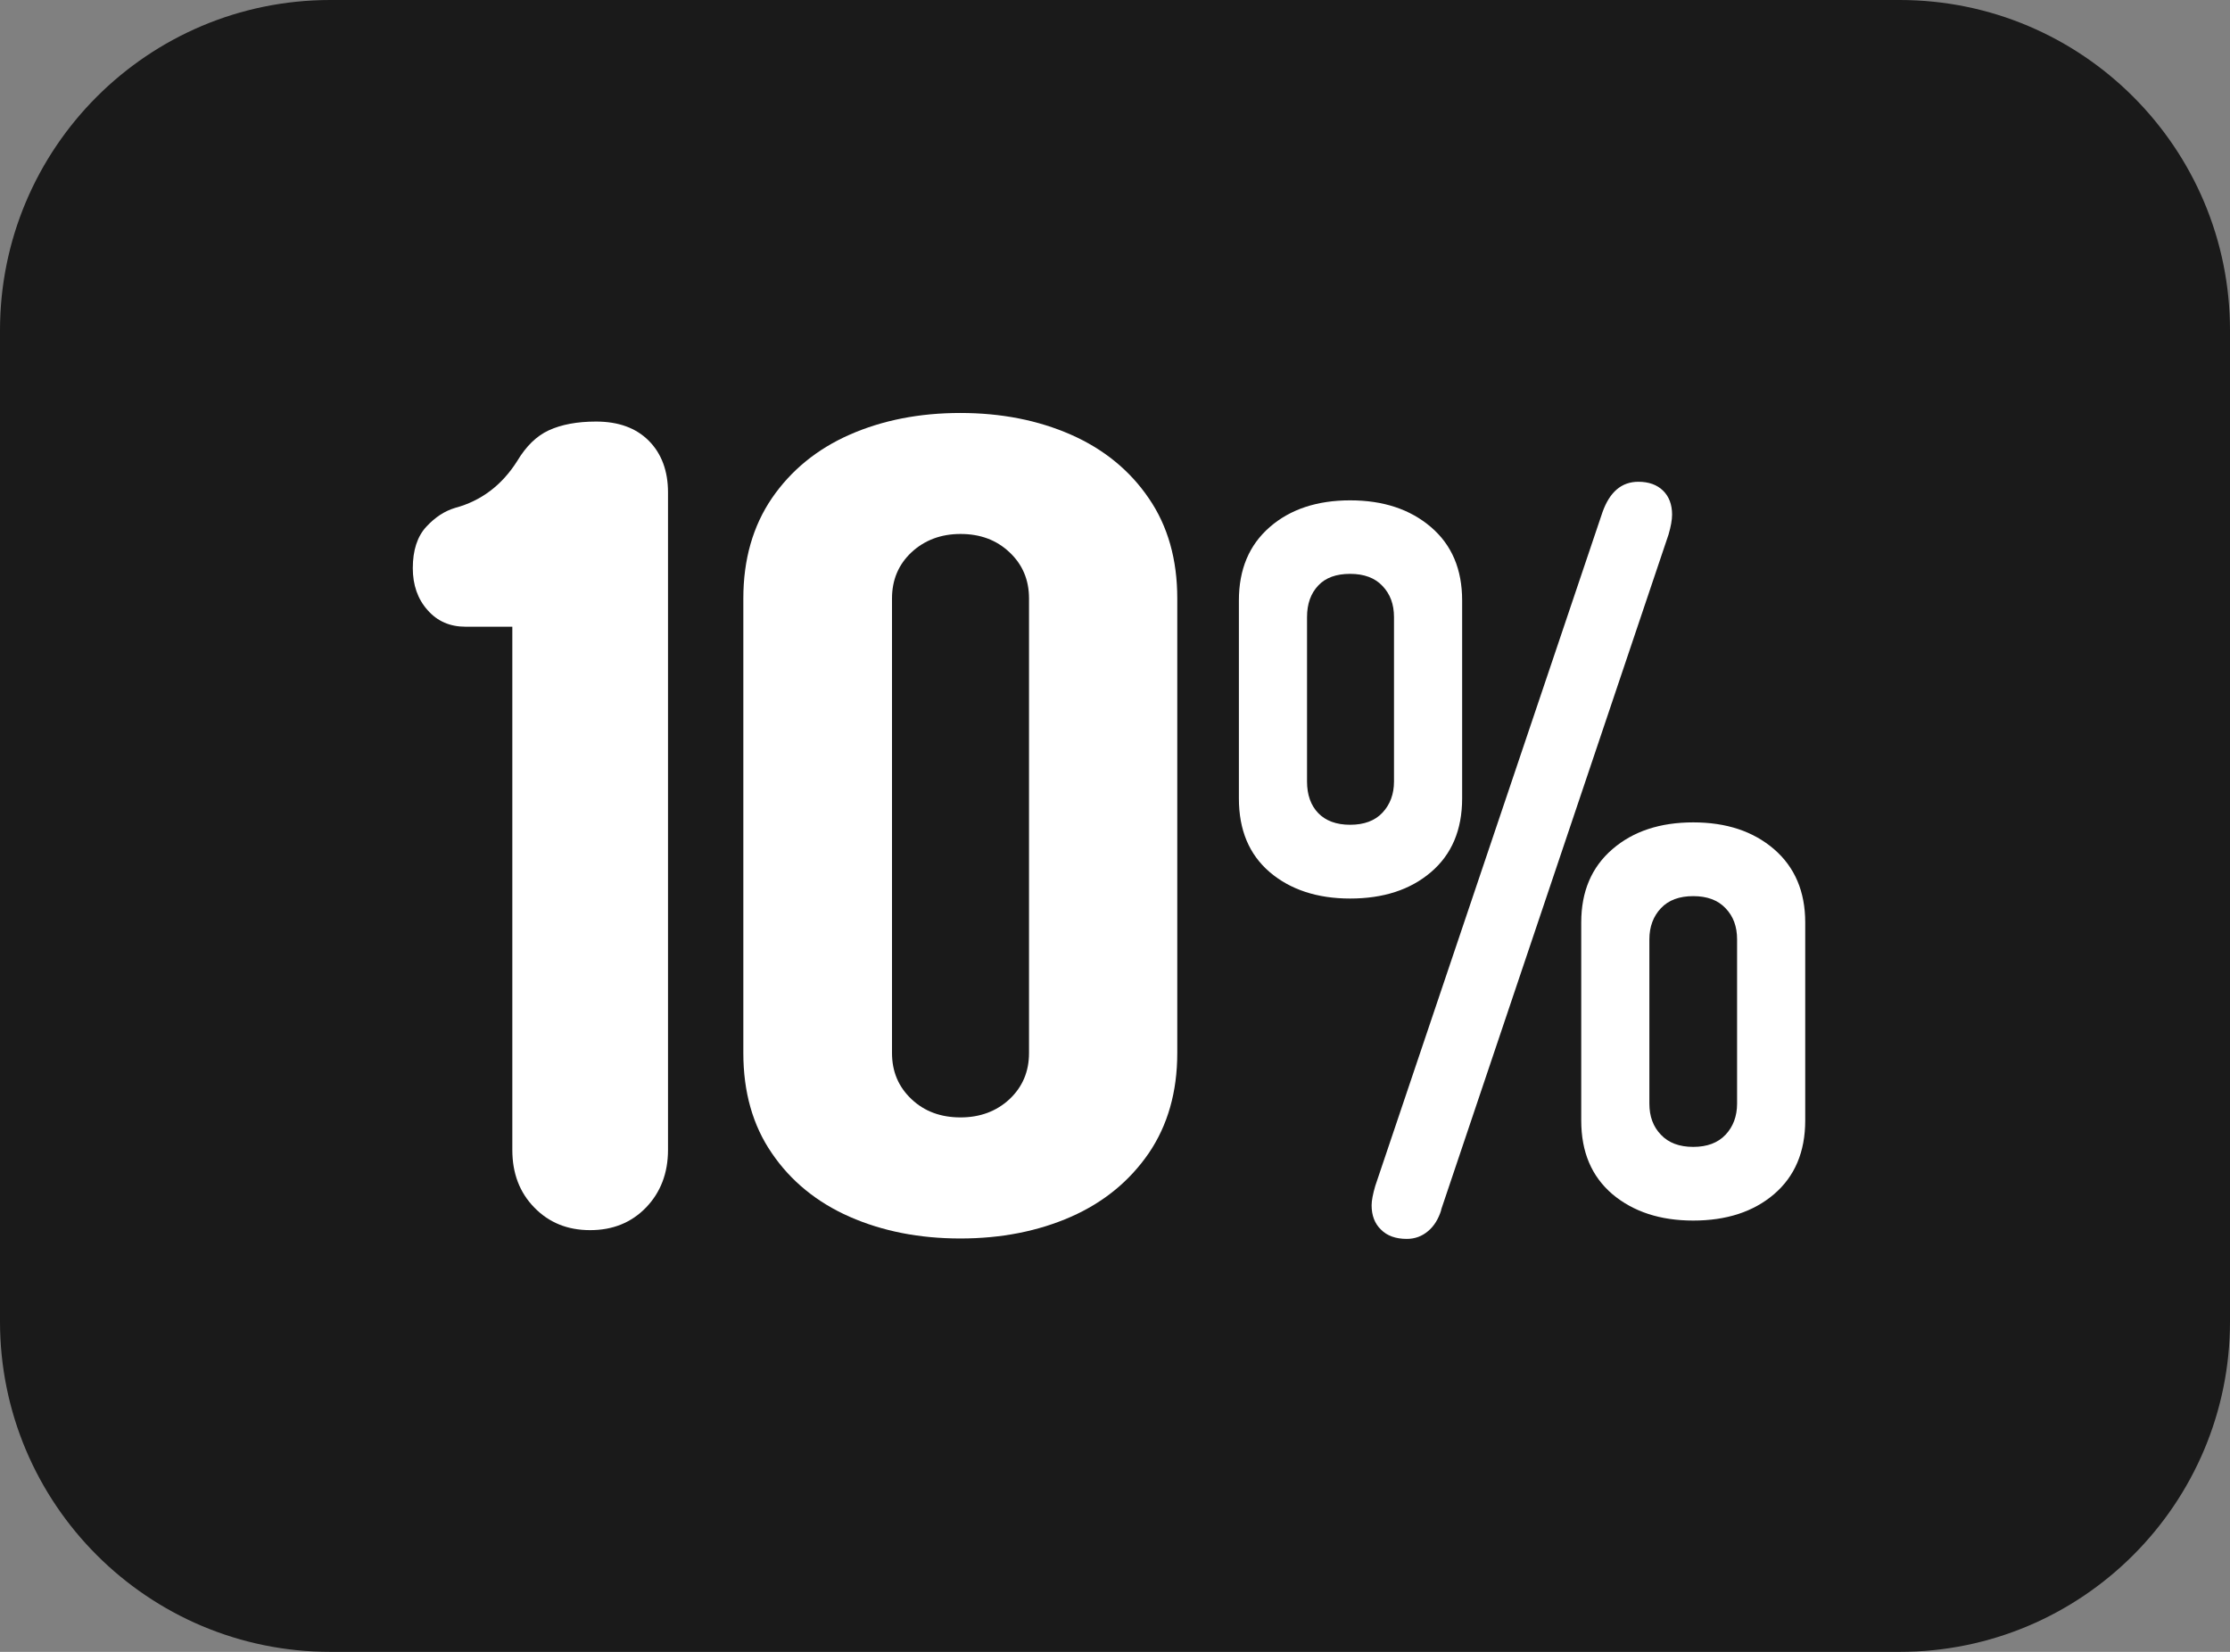 <svg width="27" height="20" viewBox="0 0 27 20" fill="none" xmlns="http://www.w3.org/2000/svg">
<rect x="0" y="0" width="27" height="20" fill="#808080" stroke="none"/>
<path d="M0 4C0 1.791 1.791 0 4 0H23C25.209 0 27 1.791 27 4V16C27 18.209 25.209 20 23 20H4C1.791 20 0 18.209 0 16V4Z" fill="black" fill-opacity="0.8"/>
<g clip-path="url(#clip0_930_11296)">
<path d="M8.088 13.922C8.088 14.204 7.998 14.437 7.822 14.62C7.643 14.804 7.419 14.894 7.145 14.894C6.872 14.894 6.648 14.804 6.469 14.62C6.29 14.437 6.203 14.204 6.203 13.922V7.588H5.637C5.448 7.588 5.295 7.522 5.177 7.387C5.058 7.254 4.998 7.084 4.998 6.879C4.998 6.662 5.053 6.495 5.161 6.378C5.269 6.261 5.384 6.187 5.511 6.149C5.824 6.065 6.077 5.876 6.264 5.579C6.369 5.404 6.495 5.279 6.645 5.21C6.795 5.141 6.985 5.104 7.217 5.104C7.488 5.104 7.701 5.181 7.856 5.337C8.009 5.491 8.088 5.701 8.088 5.961V13.922Z" fill="white"/>
<path d="M9 7.246C9 6.773 9.116 6.37 9.345 6.033C9.576 5.696 9.89 5.438 10.287 5.263C10.685 5.088 11.132 5 11.627 5C12.122 5 12.569 5.088 12.967 5.263C13.364 5.438 13.68 5.696 13.909 6.033C14.141 6.37 14.254 6.776 14.254 7.246V12.749C14.254 13.221 14.138 13.625 13.909 13.962C13.677 14.299 13.364 14.557 12.967 14.732C12.569 14.907 12.122 14.995 11.627 14.995C11.132 14.995 10.685 14.907 10.287 14.732C9.89 14.557 9.574 14.299 9.345 13.962C9.113 13.625 9 13.219 9 12.749V7.246ZM10.8 12.749C10.8 12.975 10.879 13.16 11.037 13.309C11.195 13.458 11.393 13.529 11.63 13.529C11.867 13.529 12.064 13.455 12.222 13.309C12.38 13.16 12.459 12.975 12.459 12.749V7.246C12.459 7.02 12.38 6.834 12.222 6.686C12.064 6.537 11.867 6.465 11.63 6.465C11.393 6.465 11.195 6.54 11.037 6.686C10.879 6.834 10.8 7.02 10.8 7.246V12.749Z" fill="white"/>
<path d="M15 7.27C15 6.894 15.124 6.599 15.373 6.382C15.622 6.165 15.948 6.058 16.347 6.058C16.747 6.058 17.072 6.165 17.326 6.382C17.579 6.599 17.703 6.894 17.703 7.27V9.667C17.703 10.047 17.577 10.345 17.326 10.559C17.075 10.774 16.747 10.879 16.347 10.879C15.948 10.879 15.622 10.771 15.373 10.559C15.124 10.345 15 10.05 15 9.667V7.27ZM15.825 9.462C15.825 9.623 15.871 9.752 15.961 9.845C16.05 9.937 16.179 9.986 16.347 9.986C16.516 9.986 16.647 9.937 16.738 9.84C16.83 9.742 16.878 9.616 16.878 9.462V7.472C16.878 7.316 16.832 7.192 16.738 7.094C16.647 6.997 16.516 6.948 16.347 6.948C16.179 6.948 16.05 6.994 15.961 7.089C15.871 7.184 15.825 7.311 15.825 7.472V9.46V9.462ZM17.45 14.651C17.415 14.761 17.363 14.846 17.289 14.907C17.217 14.968 17.131 15 17.033 15C16.9 15 16.795 14.963 16.721 14.888C16.644 14.815 16.607 14.715 16.607 14.593C16.607 14.534 16.623 14.456 16.651 14.359L19.402 6.202C19.49 5.955 19.634 5.833 19.837 5.833C19.964 5.833 20.064 5.87 20.136 5.941C20.208 6.011 20.245 6.109 20.245 6.231C20.245 6.294 20.23 6.377 20.202 6.472L17.448 14.649L17.45 14.651ZM19.145 11.169C19.145 10.793 19.271 10.498 19.523 10.281C19.774 10.064 20.101 9.957 20.501 9.957C20.901 9.957 21.226 10.064 21.479 10.281C21.73 10.498 21.857 10.793 21.857 11.169V13.566C21.857 13.947 21.73 14.244 21.479 14.459C21.228 14.673 20.901 14.778 20.501 14.778C20.101 14.778 19.776 14.671 19.523 14.459C19.271 14.244 19.145 13.949 19.145 13.566V11.169ZM19.97 13.361C19.97 13.517 20.016 13.642 20.11 13.739C20.202 13.837 20.333 13.886 20.501 13.886C20.669 13.886 20.8 13.837 20.892 13.739C20.984 13.642 21.032 13.515 21.032 13.361V11.374C21.032 11.218 20.986 11.093 20.892 10.996C20.8 10.898 20.669 10.85 20.501 10.85C20.333 10.85 20.202 10.898 20.11 10.996C20.018 11.093 19.97 11.22 19.97 11.374V13.361Z" fill="white"/>
</g>
<defs>
<clipPath id="clip0_930_11296">
<rect width="17" height="10" fill="white" transform="translate(5 5)"/>
</clipPath>
</defs>
</svg>
